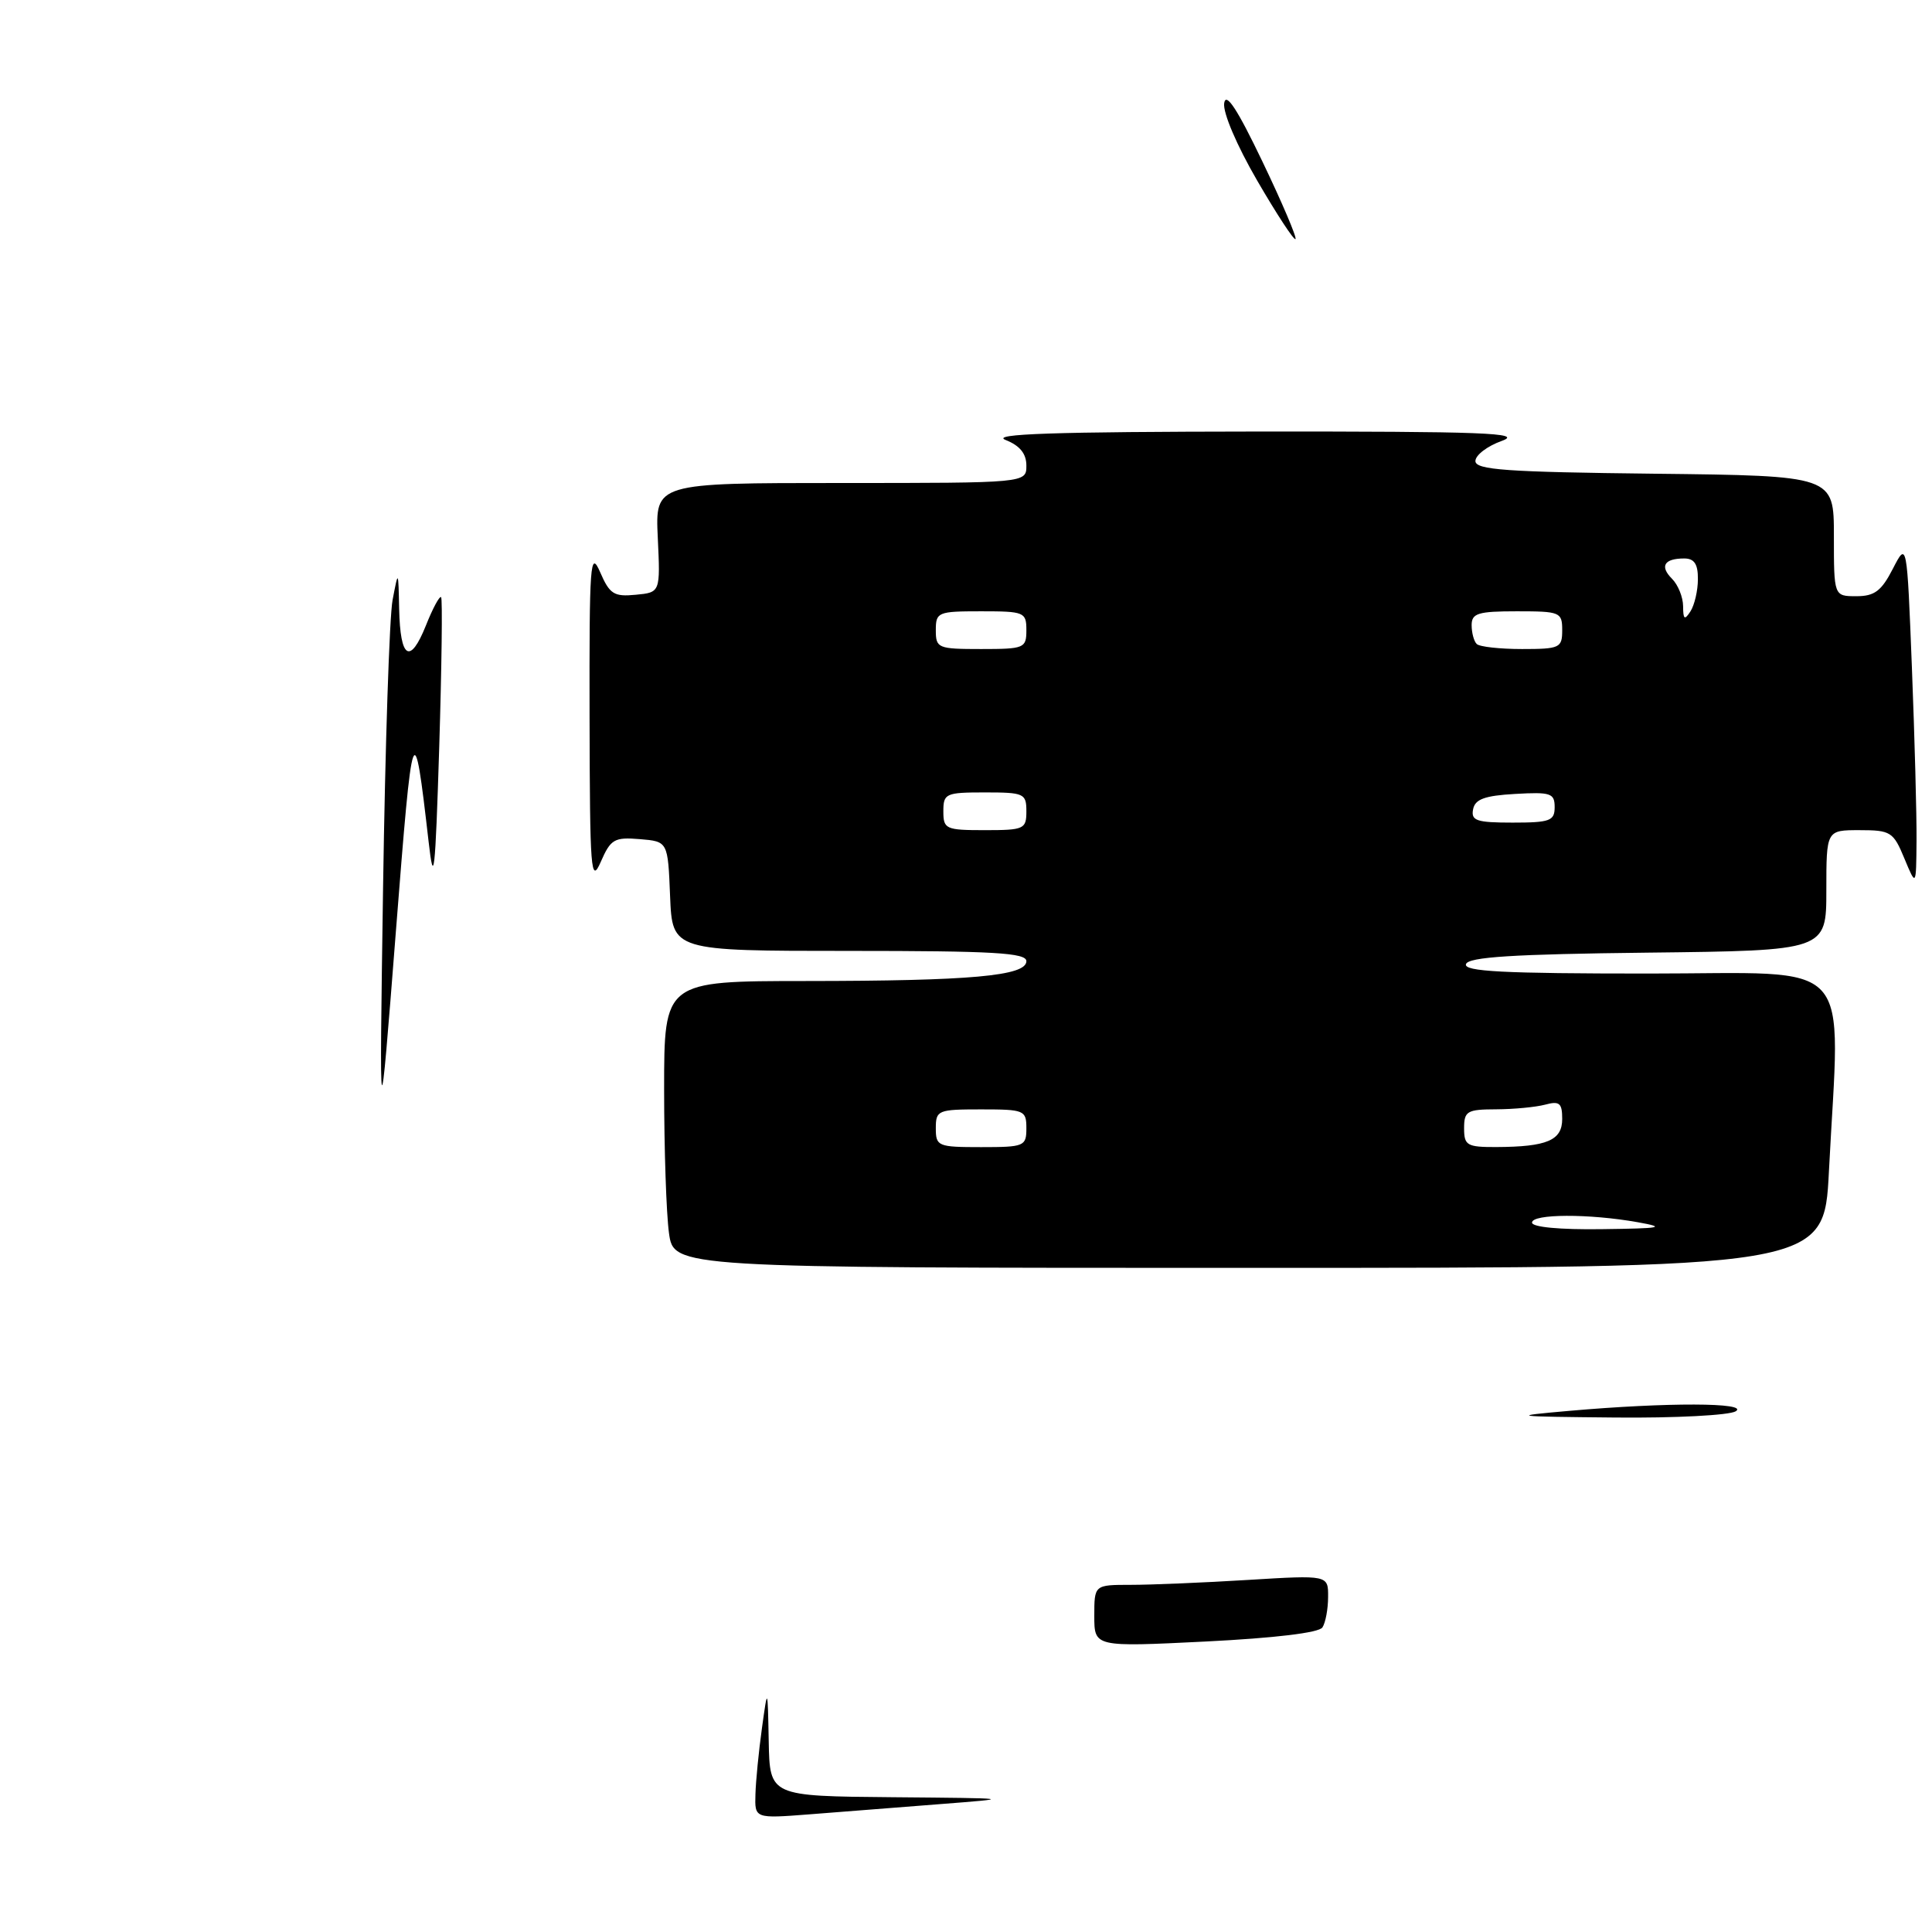 <?xml version="1.0" encoding="UTF-8" standalone="no"?>
<!DOCTYPE svg PUBLIC "-//W3C//DTD SVG 1.1//EN" "http://www.w3.org/Graphics/SVG/1.1/DTD/svg11.dtd" >
<svg xmlns="http://www.w3.org/2000/svg" xmlns:xlink="http://www.w3.org/1999/xlink" version="1.1" viewBox="0 0 256 256">
 <g >
 <path fill="currentColor"
d=" M 242.34 155.25 C 243.82 126.31 246.27 129.00 218.42 129.00 C 199.19 129.00 193.92 128.73 194.25 127.75 C 194.56 126.81 200.48 126.43 218.33 126.23 C 242.00 125.96 242.00 125.96 242.00 117.98 C 242.00 110.00 242.00 110.00 246.39 110.00 C 250.53 110.00 250.88 110.22 252.34 113.75 C 253.90 117.50 253.90 117.50 253.95 111.41 C 253.98 108.06 253.70 97.76 253.34 88.53 C 252.68 71.74 252.68 71.74 250.81 75.37 C 249.30 78.31 248.39 79.00 245.98 79.00 C 243.00 79.00 243.00 79.00 243.00 71.02 C 243.00 63.04 243.00 63.04 219.25 62.77 C 199.60 62.55 195.50 62.26 195.50 61.09 C 195.50 60.31 197.07 59.11 199.00 58.42 C 201.93 57.36 196.65 57.16 166.50 57.18 C 139.54 57.21 131.19 57.49 133.25 58.30 C 135.14 59.05 136.00 60.11 136.00 61.69 C 136.00 64.00 136.00 64.00 111.41 64.00 C 86.82 64.00 86.82 64.00 87.16 71.25 C 87.50 78.50 87.50 78.50 84.23 78.81 C 81.36 79.09 80.78 78.73 79.52 75.81 C 78.21 72.81 78.08 74.57 78.12 95.00 C 78.16 115.50 78.29 117.21 79.61 114.19 C 80.92 111.19 81.40 110.91 84.78 111.19 C 88.50 111.50 88.50 111.50 88.79 118.75 C 89.09 126.00 89.09 126.00 112.54 126.00 C 131.66 126.00 136.00 126.25 136.00 127.36 C 136.00 129.32 128.62 129.98 106.75 129.99 C 88.00 130.00 88.00 130.00 88.00 144.36 C 88.00 152.26 88.29 160.81 88.64 163.36 C 89.27 168.00 89.27 168.00 165.48 168.00 C 241.69 168.00 241.69 168.00 242.34 155.25 Z  M 100.10 237.74 C 100.15 235.96 100.54 232.03 100.96 229.00 C 101.72 223.50 101.72 223.50 101.86 230.75 C 102.00 238.00 102.00 238.00 118.25 238.14 C 134.39 238.28 134.43 238.29 124.50 239.06 C 119.00 239.49 111.24 240.09 107.25 240.41 C 100.00 240.97 100.00 240.97 100.10 237.74 Z  M 145.00 214.12 C 145.00 210.00 145.00 210.00 149.84 210.00 C 152.51 210.00 159.48 209.71 165.34 209.35 C 176.00 208.70 176.00 208.70 175.98 211.60 C 175.98 213.19 175.64 215.01 175.23 215.64 C 174.78 216.35 168.91 217.05 159.75 217.51 C 145.00 218.24 145.00 218.24 145.00 214.12 Z  M 208.00 186.94 C 220.88 185.81 231.79 185.84 230.00 187.00 C 229.18 187.53 221.97 187.91 214.00 187.83 C 200.21 187.70 199.92 187.65 208.00 186.94 Z  M 50.76 117.50 C 51.04 98.80 51.60 81.70 52.02 79.50 C 52.78 75.50 52.78 75.50 52.89 80.69 C 53.03 87.31 54.34 88.11 56.44 82.87 C 57.34 80.60 58.25 78.92 58.45 79.13 C 58.64 79.33 58.53 88.28 58.20 99.00 C 57.67 115.92 57.48 117.57 56.79 111.50 C 54.83 94.47 54.69 94.88 52.45 123.50 C 50.26 151.50 50.26 151.50 50.76 117.50 Z  M 166.59 23.94 C 163.89 19.29 162.02 14.92 162.21 13.67 C 162.44 12.15 163.95 14.45 167.28 21.41 C 169.89 26.85 171.86 31.48 171.66 31.68 C 171.46 31.88 169.18 28.40 166.59 23.94 Z  M 203.00 162.00 C 203.00 160.83 210.55 160.80 217.00 161.95 C 220.86 162.64 220.19 162.77 212.25 162.87 C 206.67 162.95 203.00 162.60 203.00 162.00 Z  M 124.00 149.50 C 124.00 147.11 124.27 147.00 130.00 147.00 C 135.73 147.00 136.00 147.11 136.00 149.50 C 136.00 151.89 135.73 152.00 130.00 152.00 C 124.27 152.00 124.00 151.89 124.00 149.50 Z  M 194.00 149.50 C 194.00 147.23 194.39 147.00 198.25 146.99 C 200.59 146.98 203.51 146.70 204.75 146.37 C 206.64 145.86 207.00 146.16 207.00 148.27 C 207.00 151.11 204.99 151.96 198.25 151.99 C 194.38 152.00 194.00 151.78 194.00 149.50 Z  M 125.00 107.50 C 125.00 105.14 125.30 105.00 130.50 105.00 C 135.70 105.00 136.00 105.14 136.00 107.50 C 136.00 109.86 135.70 110.00 130.50 110.00 C 125.30 110.00 125.00 109.86 125.00 107.50 Z  M 195.19 107.25 C 195.44 105.90 196.71 105.43 200.76 105.20 C 205.48 104.93 206.00 105.10 206.00 106.95 C 206.00 108.77 205.38 109.00 200.43 109.00 C 195.66 109.00 194.90 108.75 195.19 107.25 Z  M 124.00 83.50 C 124.00 81.11 124.27 81.00 130.00 81.00 C 135.73 81.00 136.00 81.11 136.00 83.50 C 136.00 85.89 135.73 86.00 130.00 86.00 C 124.27 86.00 124.00 85.89 124.00 83.50 Z  M 195.67 85.33 C 195.30 84.97 195.00 83.84 195.00 82.83 C 195.00 81.26 195.85 81.00 201.00 81.00 C 206.73 81.00 207.00 81.11 207.00 83.50 C 207.00 85.85 206.69 86.00 201.67 86.00 C 198.73 86.00 196.03 85.70 195.67 85.33 Z  M 223.02 80.32 C 223.01 79.12 222.35 77.49 221.55 76.69 C 219.89 75.03 220.51 74.00 223.17 74.00 C 224.50 74.00 225.00 74.74 224.98 76.75 C 224.98 78.26 224.53 80.17 224.00 81.00 C 223.21 82.22 223.03 82.09 223.02 80.32 Z "/>
</g>
</svg>
